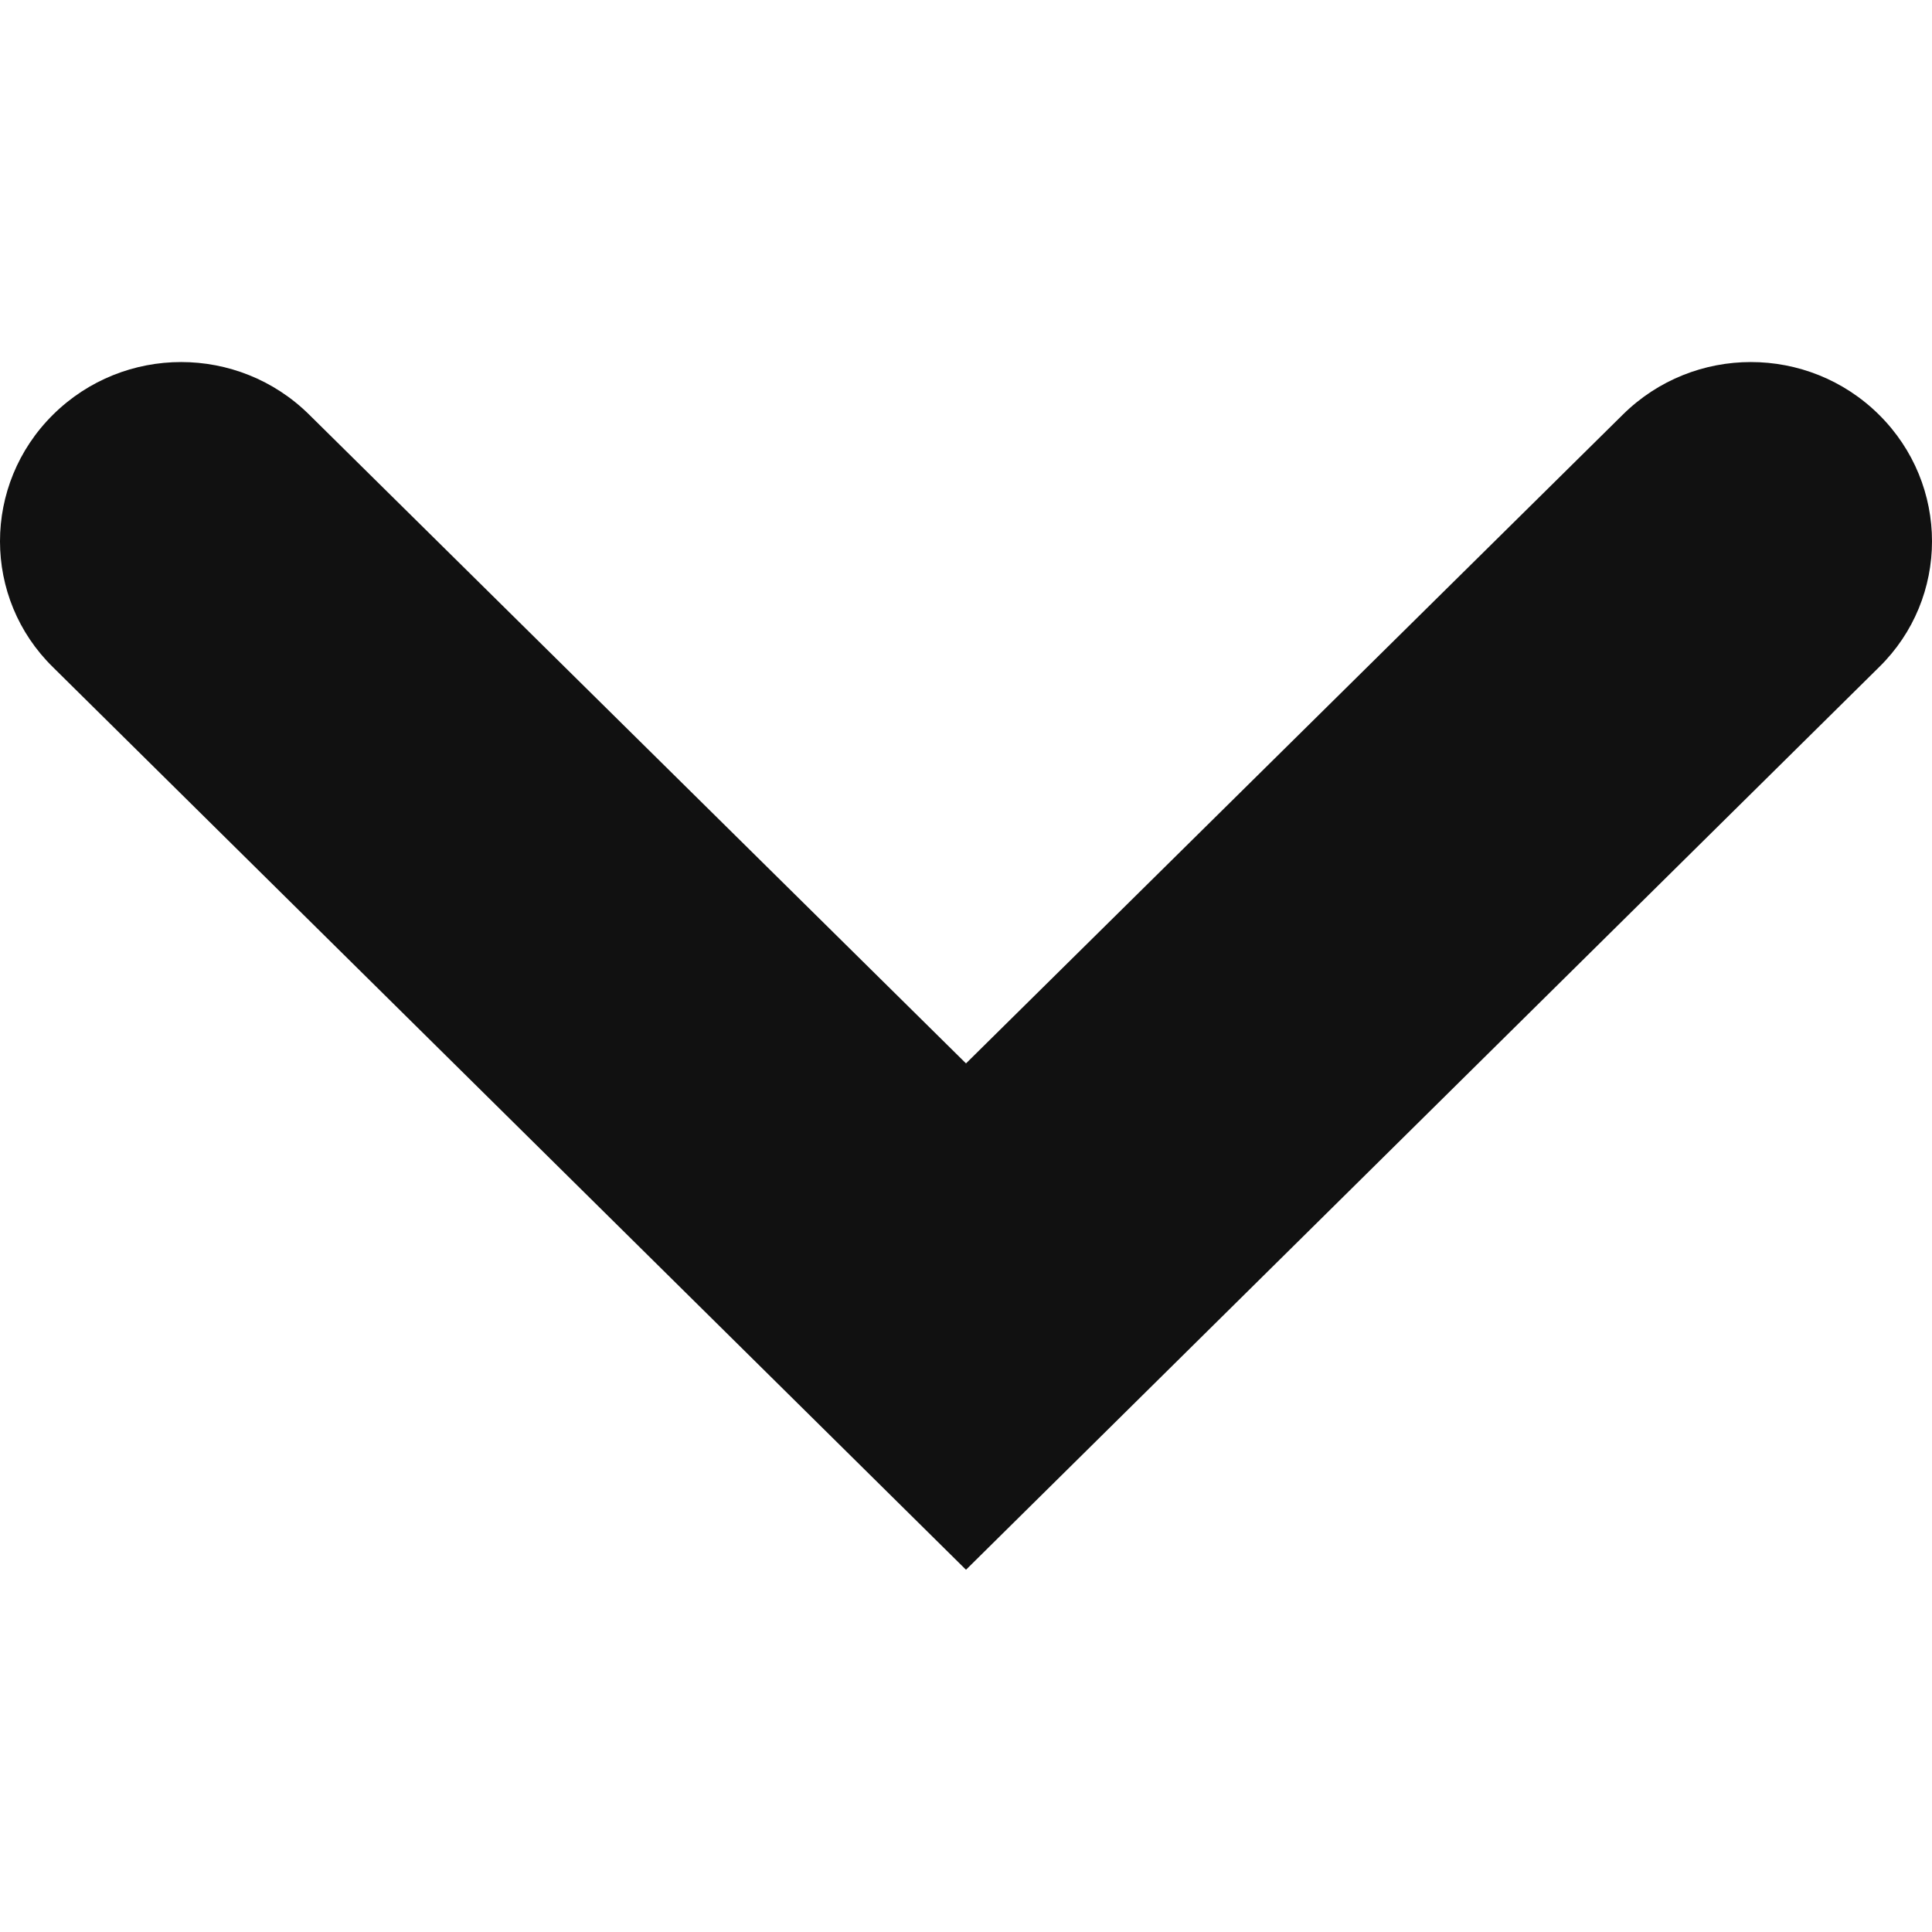 <svg width="24" height="24" viewBox="0 0 24 24" fill="none" xmlns="http://www.w3.org/2000/svg">
<g clip-path="url(#clip0_11_635)">
<path d="M12 19.5L0.66 8.29C-0.22 7.43 -0.22 6.02 0.66 5.15C1.54 4.28 2.96 4.28 3.84 5.15L12 13.21L20.16 5.15C21.04 4.28 22.46 4.28 23.34 5.15C24.22 6.02 24.22 7.43 23.34 8.29L12 19.5Z" fill="#111111"/>
</g>
<defs>
<clipPath id="clip0_11_635">
<rect width="24" height="24" fill="white"/>
</clipPath>
</defs>
</svg>
